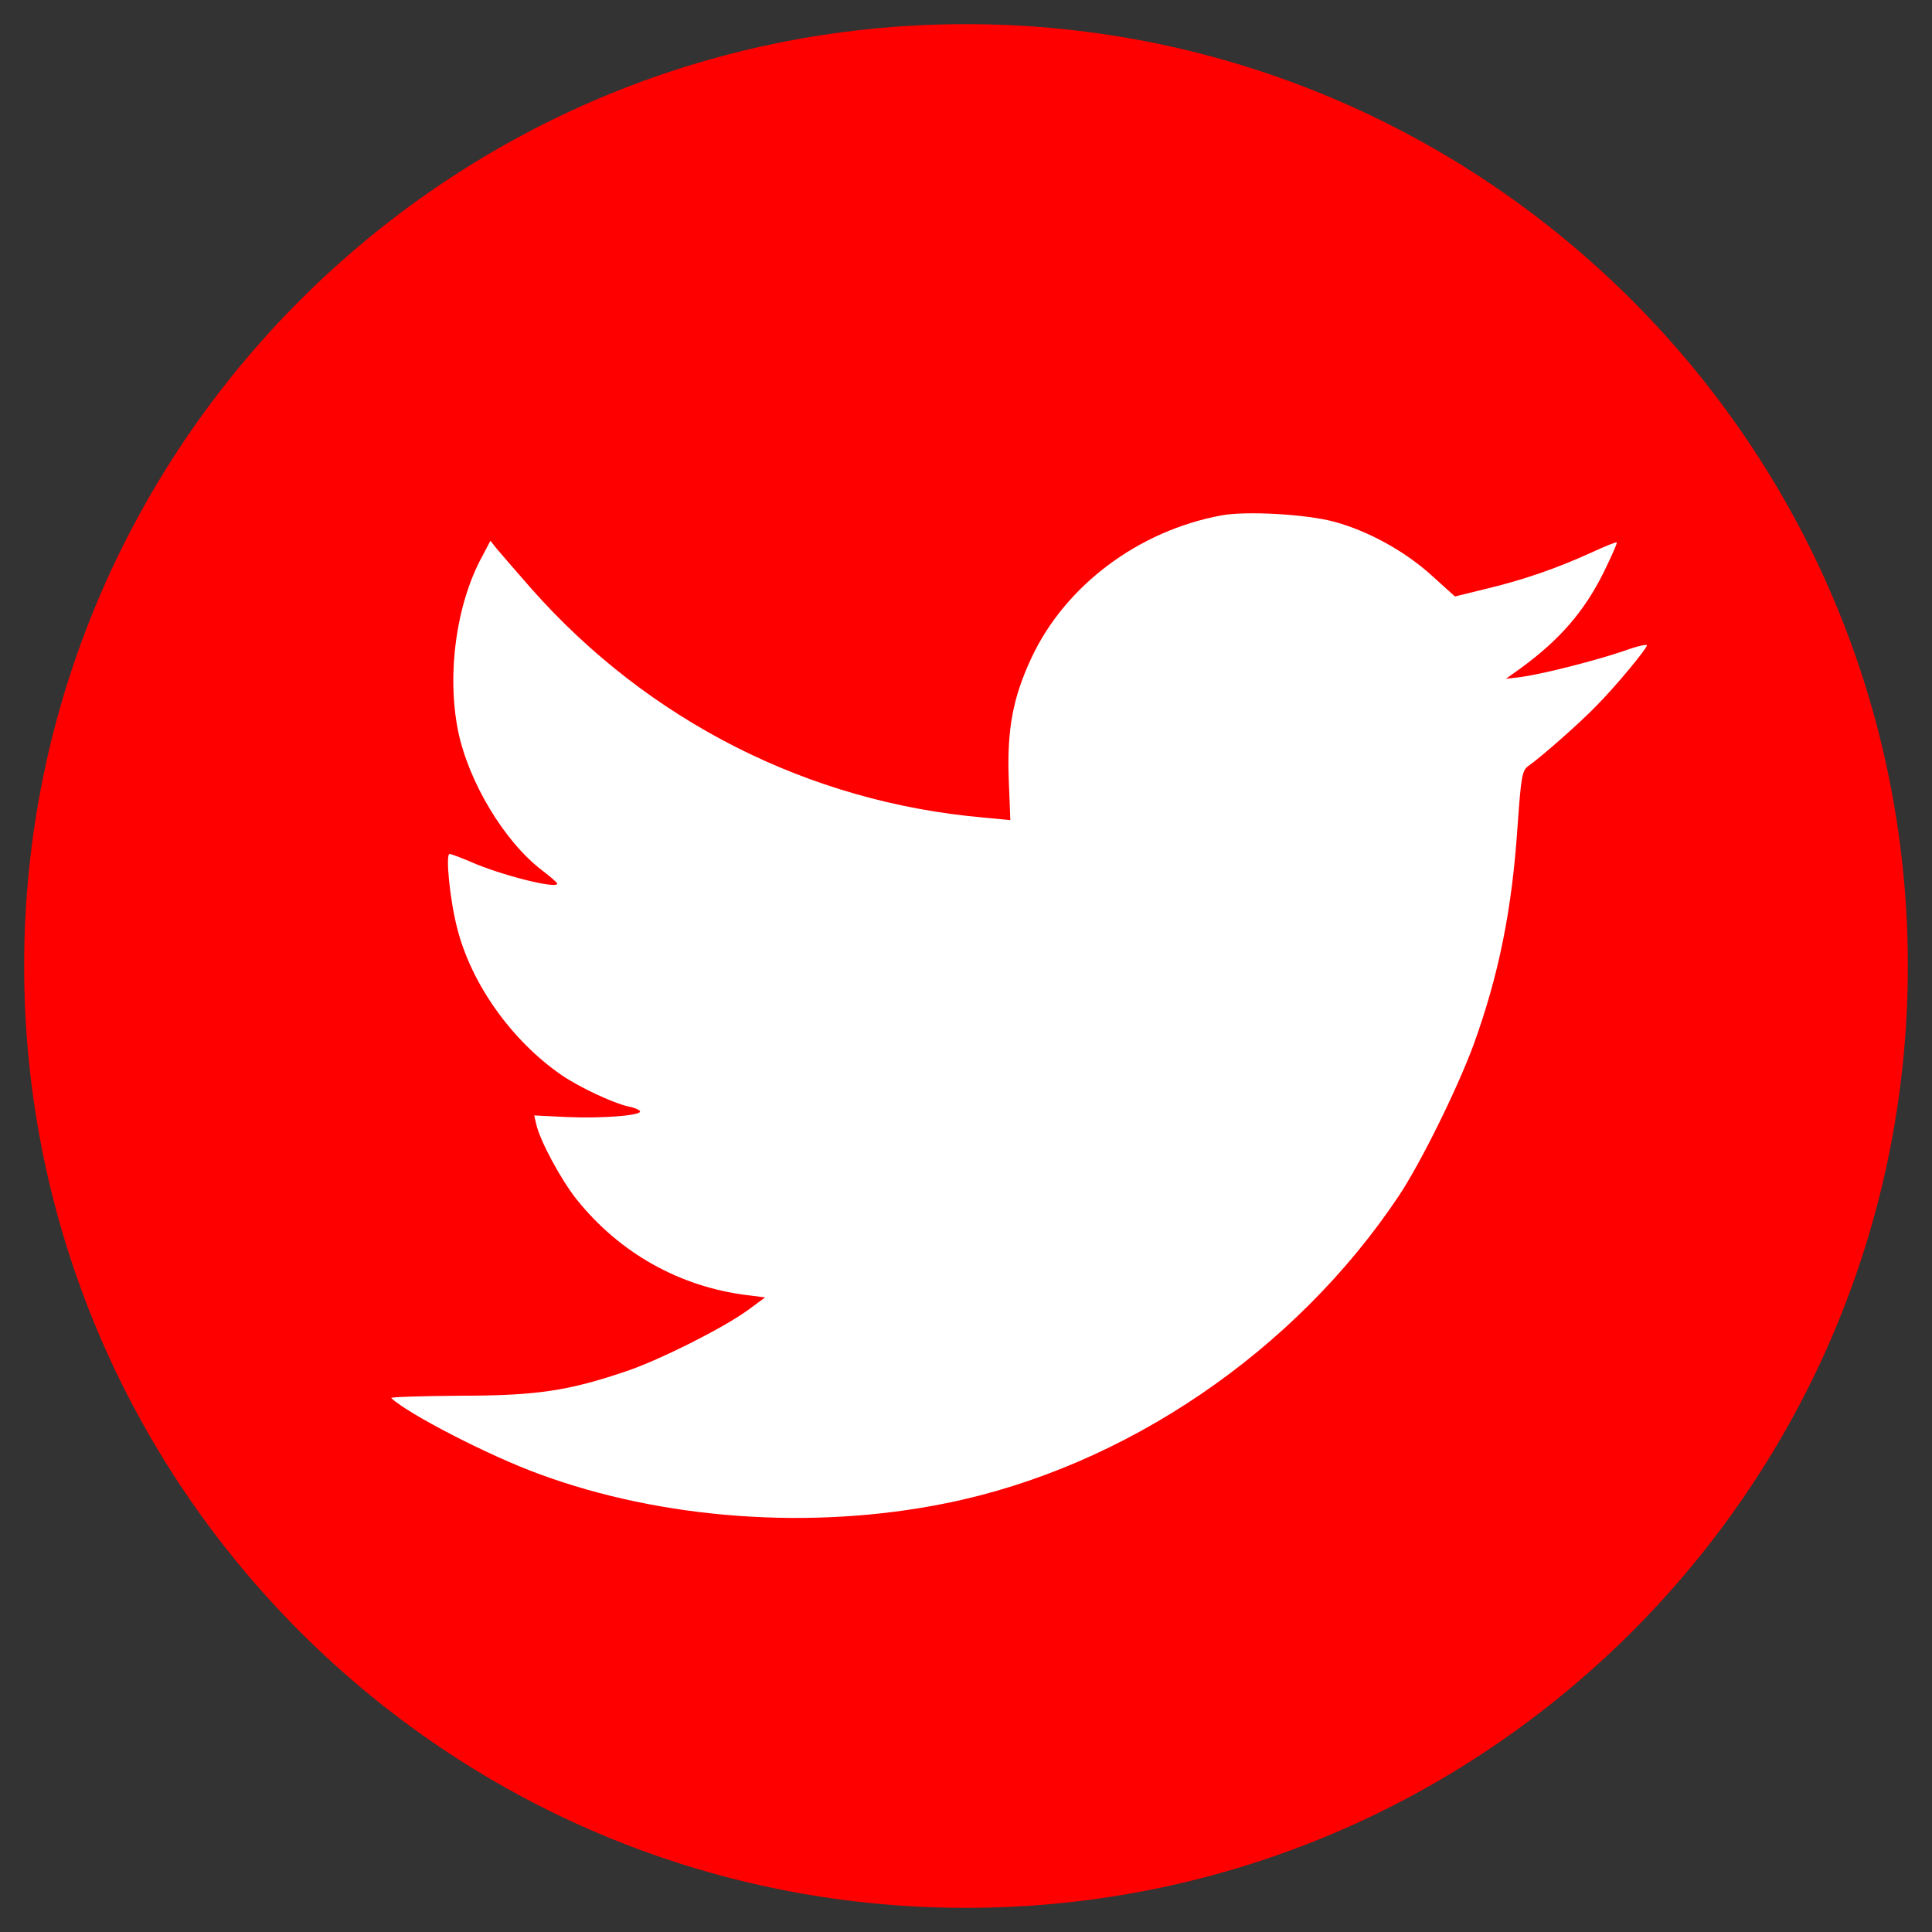 <?xml version="1.0" encoding="UTF-8" standalone="no"?>
<!DOCTYPE svg PUBLIC "-//W3C//DTD SVG 1.1//EN" "http://www.w3.org/Graphics/SVG/1.1/DTD/svg11.dtd">
<svg version="1.1" xmlns="http://www.w3.org/2000/svg" xmlns:xlink="http://www.w3.org/1999/xlink" preserveAspectRatio="xMidYMid meet" viewBox="0 0 640 640" width="640" height="640"><rect x="0" y="0" width="640" height="640" fill="#333333" stroke="none"/><defs><path d="M632 320C632 492.2 492.2 632 320 632C147.8 632 8 492.2 8 320C8 147.8 147.8 8 320 8C492.2 8 632 147.8 632 320Z" id="c3id7gI8o7"></path><path d="M341.56 218.19C335.54 231.13 333.61 241.59 334.14 257.55C334.18 258.49 334.36 263.2 334.68 271.68C329.26 271.16 326.26 270.87 325.66 270.81C267.96 265.75 214.89 238.89 176.11 195.11C170.84 189.07 165.58 183.03 164.5 181.73C164.37 181.56 163.69 180.7 162.46 179.14C160.79 182.31 159.85 184.08 159.67 184.43C151.18 200.07 147.96 223.04 151.72 242.02C155.16 258.95 167.08 278.8 179.54 288.29C182.23 290.34 184.59 292.38 184.59 292.71C184.7 294.65 165.58 289.8 155.91 285.48C152.58 284.08 149.46 282.89 148.93 282.89C147.53 282.89 149.03 298.1 151.4 307.27C156.02 325.82 169.45 344.69 185.99 356.12C192.01 360.22 202.86 365.29 207.91 366.48C209.84 366.8 211.67 367.55 211.99 368.09C212.85 369.5 199.42 370.57 187.6 370.03C186.89 370 183.35 369.82 176.97 369.5C177.35 371.18 177.57 372.11 177.61 372.3C178.79 377.8 185.88 390.85 190.93 397.21C205.22 415.11 225.1 426.22 247.44 429.03C247.84 429.08 249.85 429.33 253.46 429.78C250.04 432.31 248.14 433.71 247.76 433.99C239.38 440.03 218.76 450.38 207.69 454.16C188.35 460.73 177.93 462.35 152.15 462.35C139.36 462.46 129.16 462.78 129.59 463.11C135.17 468.39 161.92 482.2 178.47 488.24C219.19 503.33 269.04 507 313.51 497.94C372.71 485.97 429.01 447.68 463.39 396.13C470.69 385.13 482.72 360.76 488.1 346.2C496.48 323.12 500.88 301.34 502.71 273.73C503.89 257.12 504.21 255.28 506.25 253.77C510.44 250.86 523.55 239.32 528.81 233.82C535.15 227.46 545.57 214.84 545.57 213.76C545.57 213.33 542.14 214.09 538.05 215.6C528.92 218.72 511.62 223.15 504.21 224.22C503.85 224.27 502.06 224.48 498.84 224.87C501.74 222.8 503.35 221.65 503.67 221.42C516.67 211.93 524.73 202.65 531.18 189.71C533.76 184.43 535.8 179.9 535.58 179.68C535.37 179.47 531.61 180.98 527.2 183.03C515.6 188.31 504.64 192.09 492.5 195C491.8 195.17 488.29 196.03 481.97 197.59C477.52 193.57 475.05 191.35 474.56 190.9C465.53 182.6 453.07 175.8 441.79 172.78C432.34 170.3 412.68 169.22 404.62 170.73C377.12 175.8 352.73 194.03 341.56 218.19Z" id="a99IRqnMVM"></path></defs><g><g><g><g><use xlink:href="#c3id7gI8o7" opacity="1" fill="#ff0000" fill-opacity="1"></use></g><g><use xlink:href="#a99IRqnMVM" opacity="1" fill="#ffffff" fill-opacity="1"></use><g><use xlink:href="#a99IRqnMVM" opacity="1" fill-opacity="0" stroke="#000000" stroke-width="1" stroke-opacity="0"></use></g></g></g></g></g></svg>